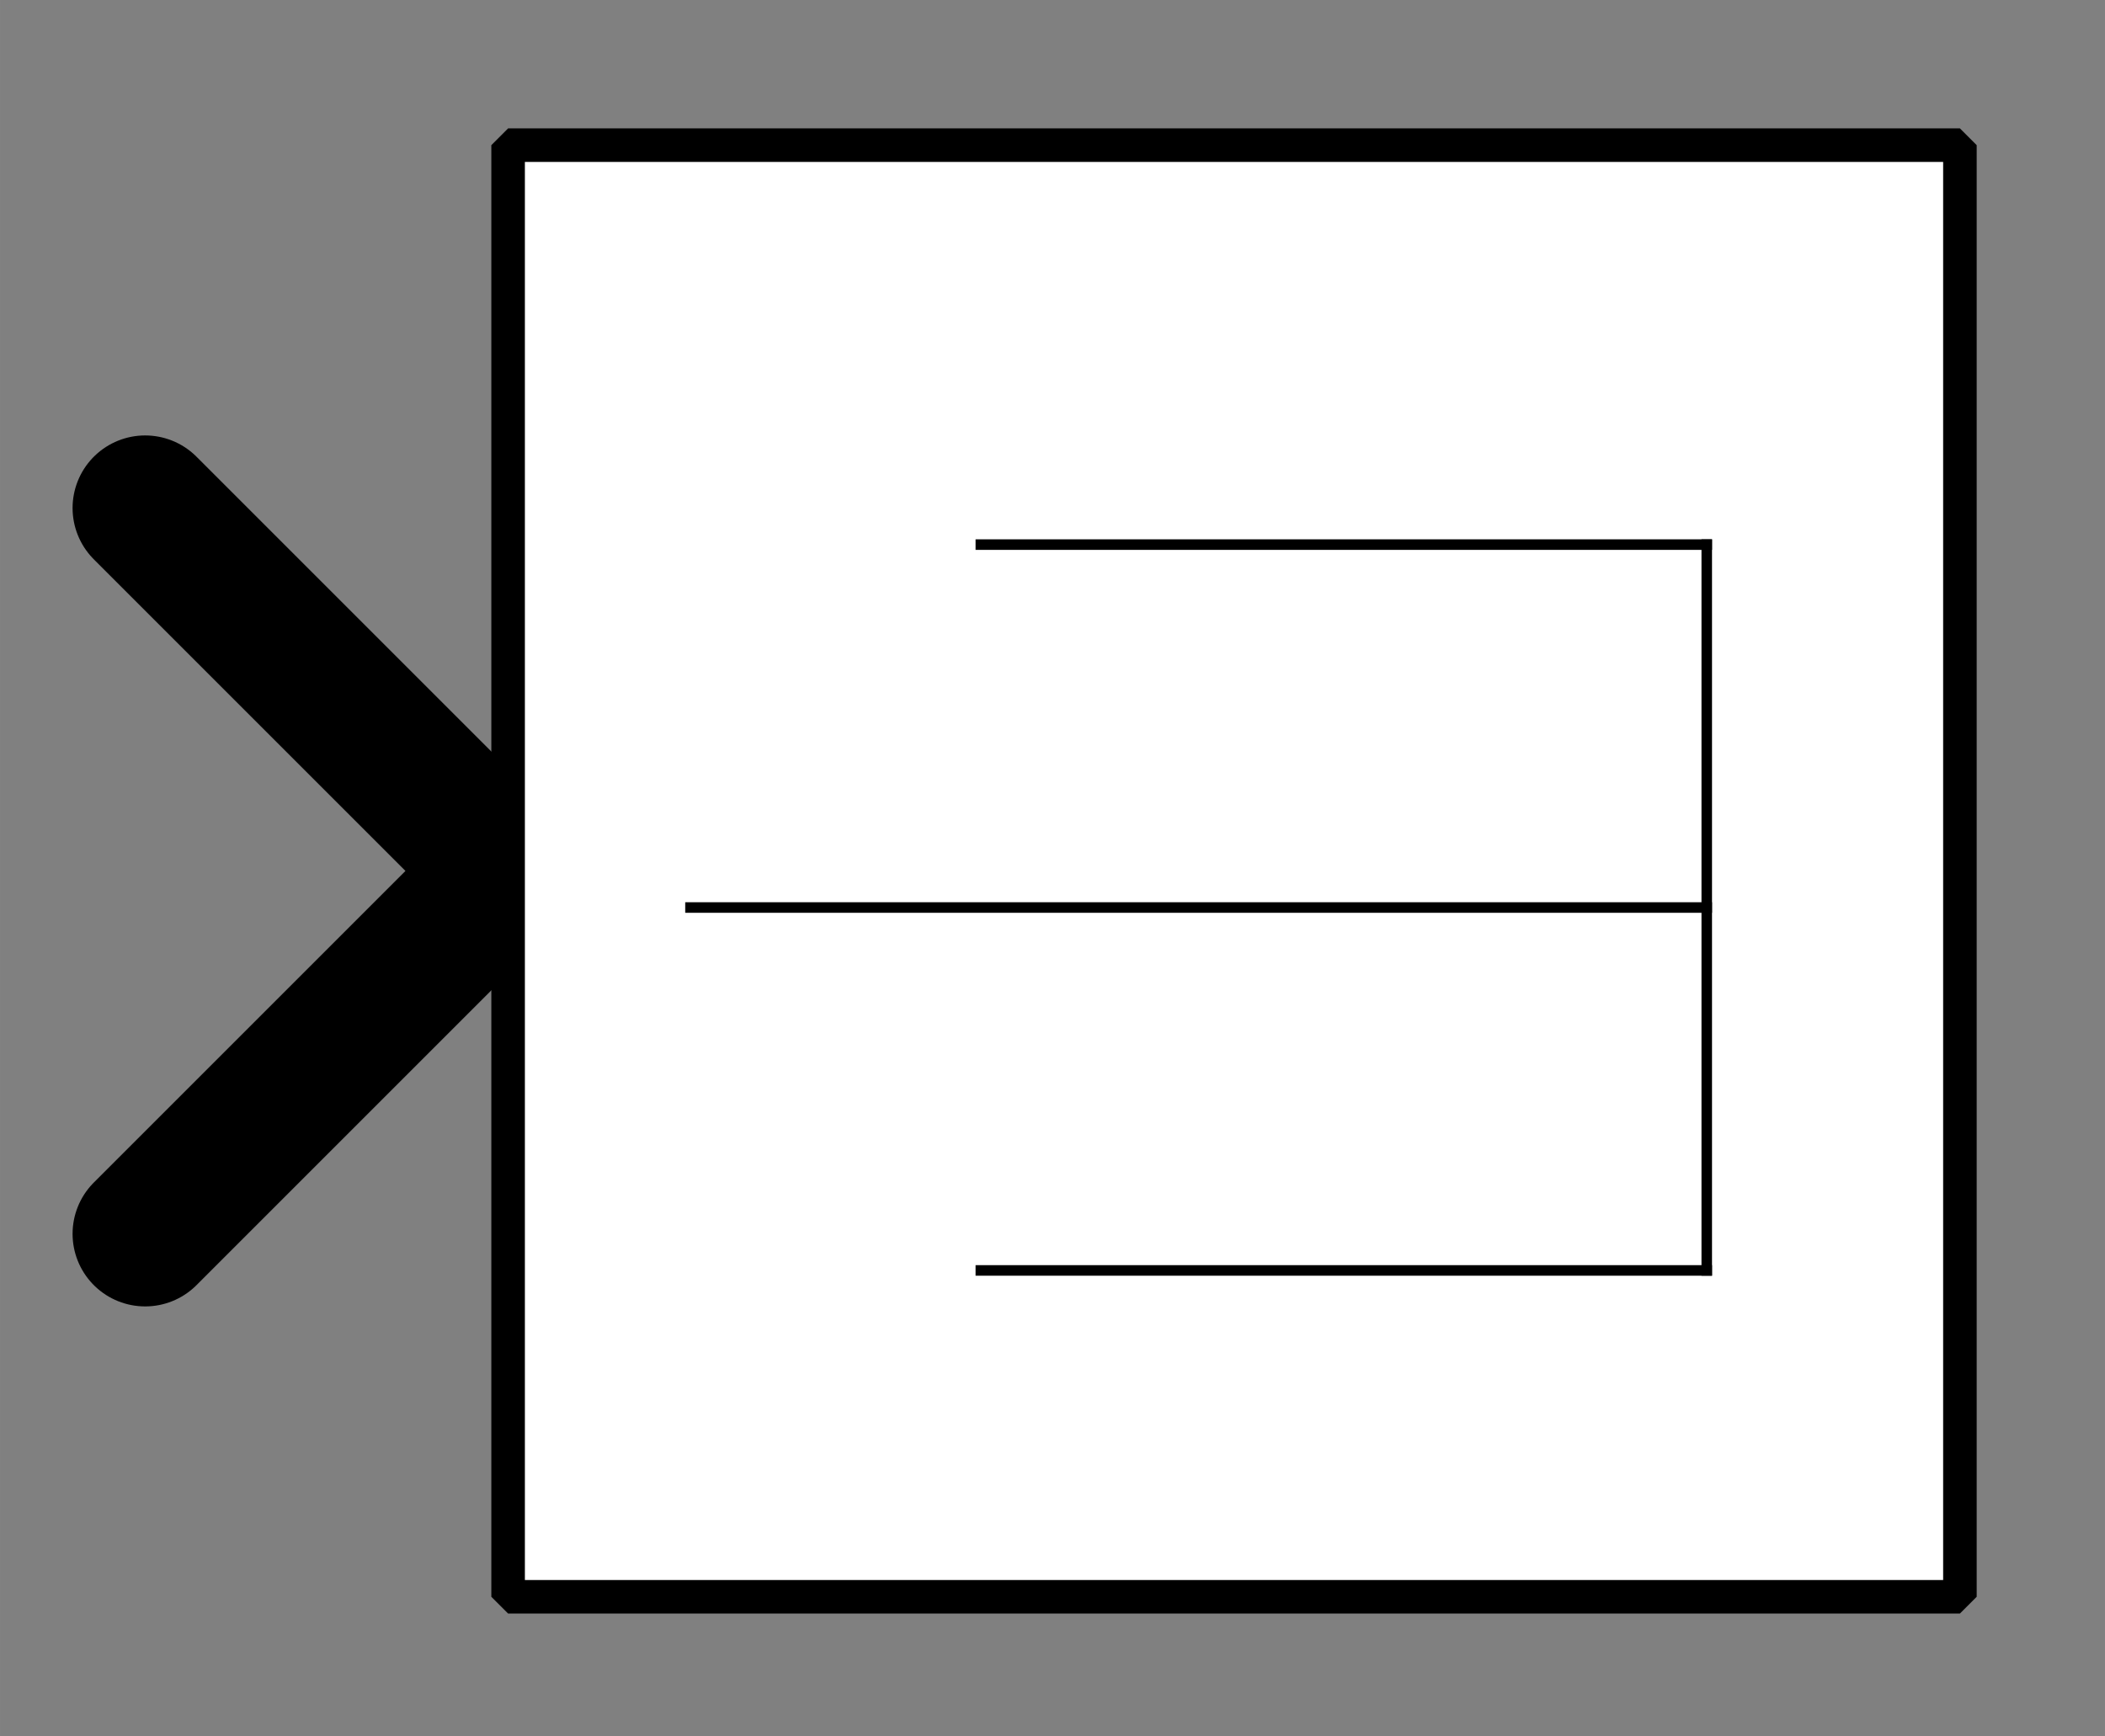 <?xml version="1.0" encoding="UTF-8"?><svg width="52.917mm" height="43.656mm" viewBox="0 0 200 165" xmlns="http://www.w3.org/2000/svg" xmlns:xlink="http://www.w3.org/1999/xlink"><rect x="0" y="0" width="200" height="165" fill="#808080" stroke="none"/><g fill="none" stroke="black" stroke-width="1" fill-rule="evenodd" stroke-linecap="square" stroke-linejoin="bevel"><g clip-path="none" fill="none" opacity="1" stroke="none" stroke-opacity="0" transform="matrix(1,0,0,1,0,0)"><path d="M0,0 L200,0 L200,165 L0,165 L0,0 z" fill-rule="evenodd" vector-effect="none"/></g><defs><clipPath id="clip3"><path d="M7,12 L-22,12 L-22,-12 L7,-12 L7,12 z"/></clipPath></defs><g clip-path="url(#clip3)" fill="none" opacity="1" stroke="#000000" stroke-linecap="round" stroke-linejoin="miter" stroke-miterlimit="2" stroke-opacity="1" stroke-width="2" transform="matrix(-6.897,0,0,-6.897,48.276,82.759)"><path d="M5,-5 L0,0 L5,5" fill-rule="evenodd" vector-effect="none"/></g><defs><clipPath id="clip6"><path d="M-7,-2 L22,-2 L22,22 L-7,22 L-7,-2 z"/></clipPath></defs><g clip-path="url(#clip6)" fill="#ffffff" fill-opacity="1" opacity="1" stroke="none" stroke-opacity="0" transform="matrix(6.897,0,0,6.897,48.276,13.793)"><path d="M0,0 L20,0 L20,20 L0,20 L0,0 z" fill-rule="evenodd" vector-effect="none"/></g><defs><clipPath id="clip10"><path d="M200,55 L220,55 L220,75 L200,75 L200,55 z"/></clipPath></defs><g clip-path="url(#clip10)" fill="none" opacity="1" stroke="#000000" stroke-linecap="butt" stroke-linejoin="miter" stroke-miterlimit="2" stroke-opacity="1" stroke-width="0.145" transform="matrix(6.897,0,0,6.897,-1327.59,-362.069)"><polyline fill="none" points="206,70 216,70" vector-effect="none"/></g><defs><clipPath id="clip11"><path d="M200,55 L220,55 L220,75 L200,75 L200,55 z"/></clipPath></defs><g clip-path="url(#clip11)" fill="none" opacity="1" stroke="#000000" stroke-linecap="butt" stroke-linejoin="miter" stroke-miterlimit="2" stroke-opacity="1" stroke-width="0.145" transform="matrix(6.897,0,0,6.897,-1327.59,-362.069)"><polyline fill="none" points="216,70 216,60" vector-effect="none"/></g><defs><clipPath id="clip12"><path d="M200,55 L220,55 L220,75 L200,75 L200,55 z"/></clipPath></defs><g clip-path="url(#clip12)" fill="none" opacity="1" stroke="#000000" stroke-linecap="butt" stroke-linejoin="miter" stroke-miterlimit="2" stroke-opacity="1" stroke-width="0.145" transform="matrix(6.897,0,0,6.897,-1327.59,-362.069)"><polyline fill="none" points="216,60 206,60" vector-effect="none"/></g><defs><clipPath id="clip13"><path d="M200,55 L220,55 L220,75 L200,75 L200,55 z"/></clipPath></defs><g clip-path="url(#clip13)" fill="none" opacity="1" stroke="#000000" stroke-linecap="butt" stroke-linejoin="miter" stroke-miterlimit="2" stroke-opacity="1" stroke-width="0.145" transform="matrix(6.897,0,0,6.897,-1327.59,-362.069)"><polyline fill="none" points="202,65 216,65" vector-effect="none"/></g><defs><clipPath id="clip18"><path d="M-7,-2 L22,-2 L22,22 L-7,22 L-7,-2 z"/></clipPath></defs><g clip-path="url(#clip18)" fill="none" opacity="1" stroke="#000000" stroke-linecap="butt" stroke-linejoin="miter" stroke-miterlimit="2" stroke-opacity="1" stroke-width="0.462" transform="matrix(6.897,0,0,6.897,48.276,13.793)"><path d="M0,0 L20,0 L20,20 L0,20 L0,0 z" fill-rule="evenodd" vector-effect="none"/></g></g></svg>
